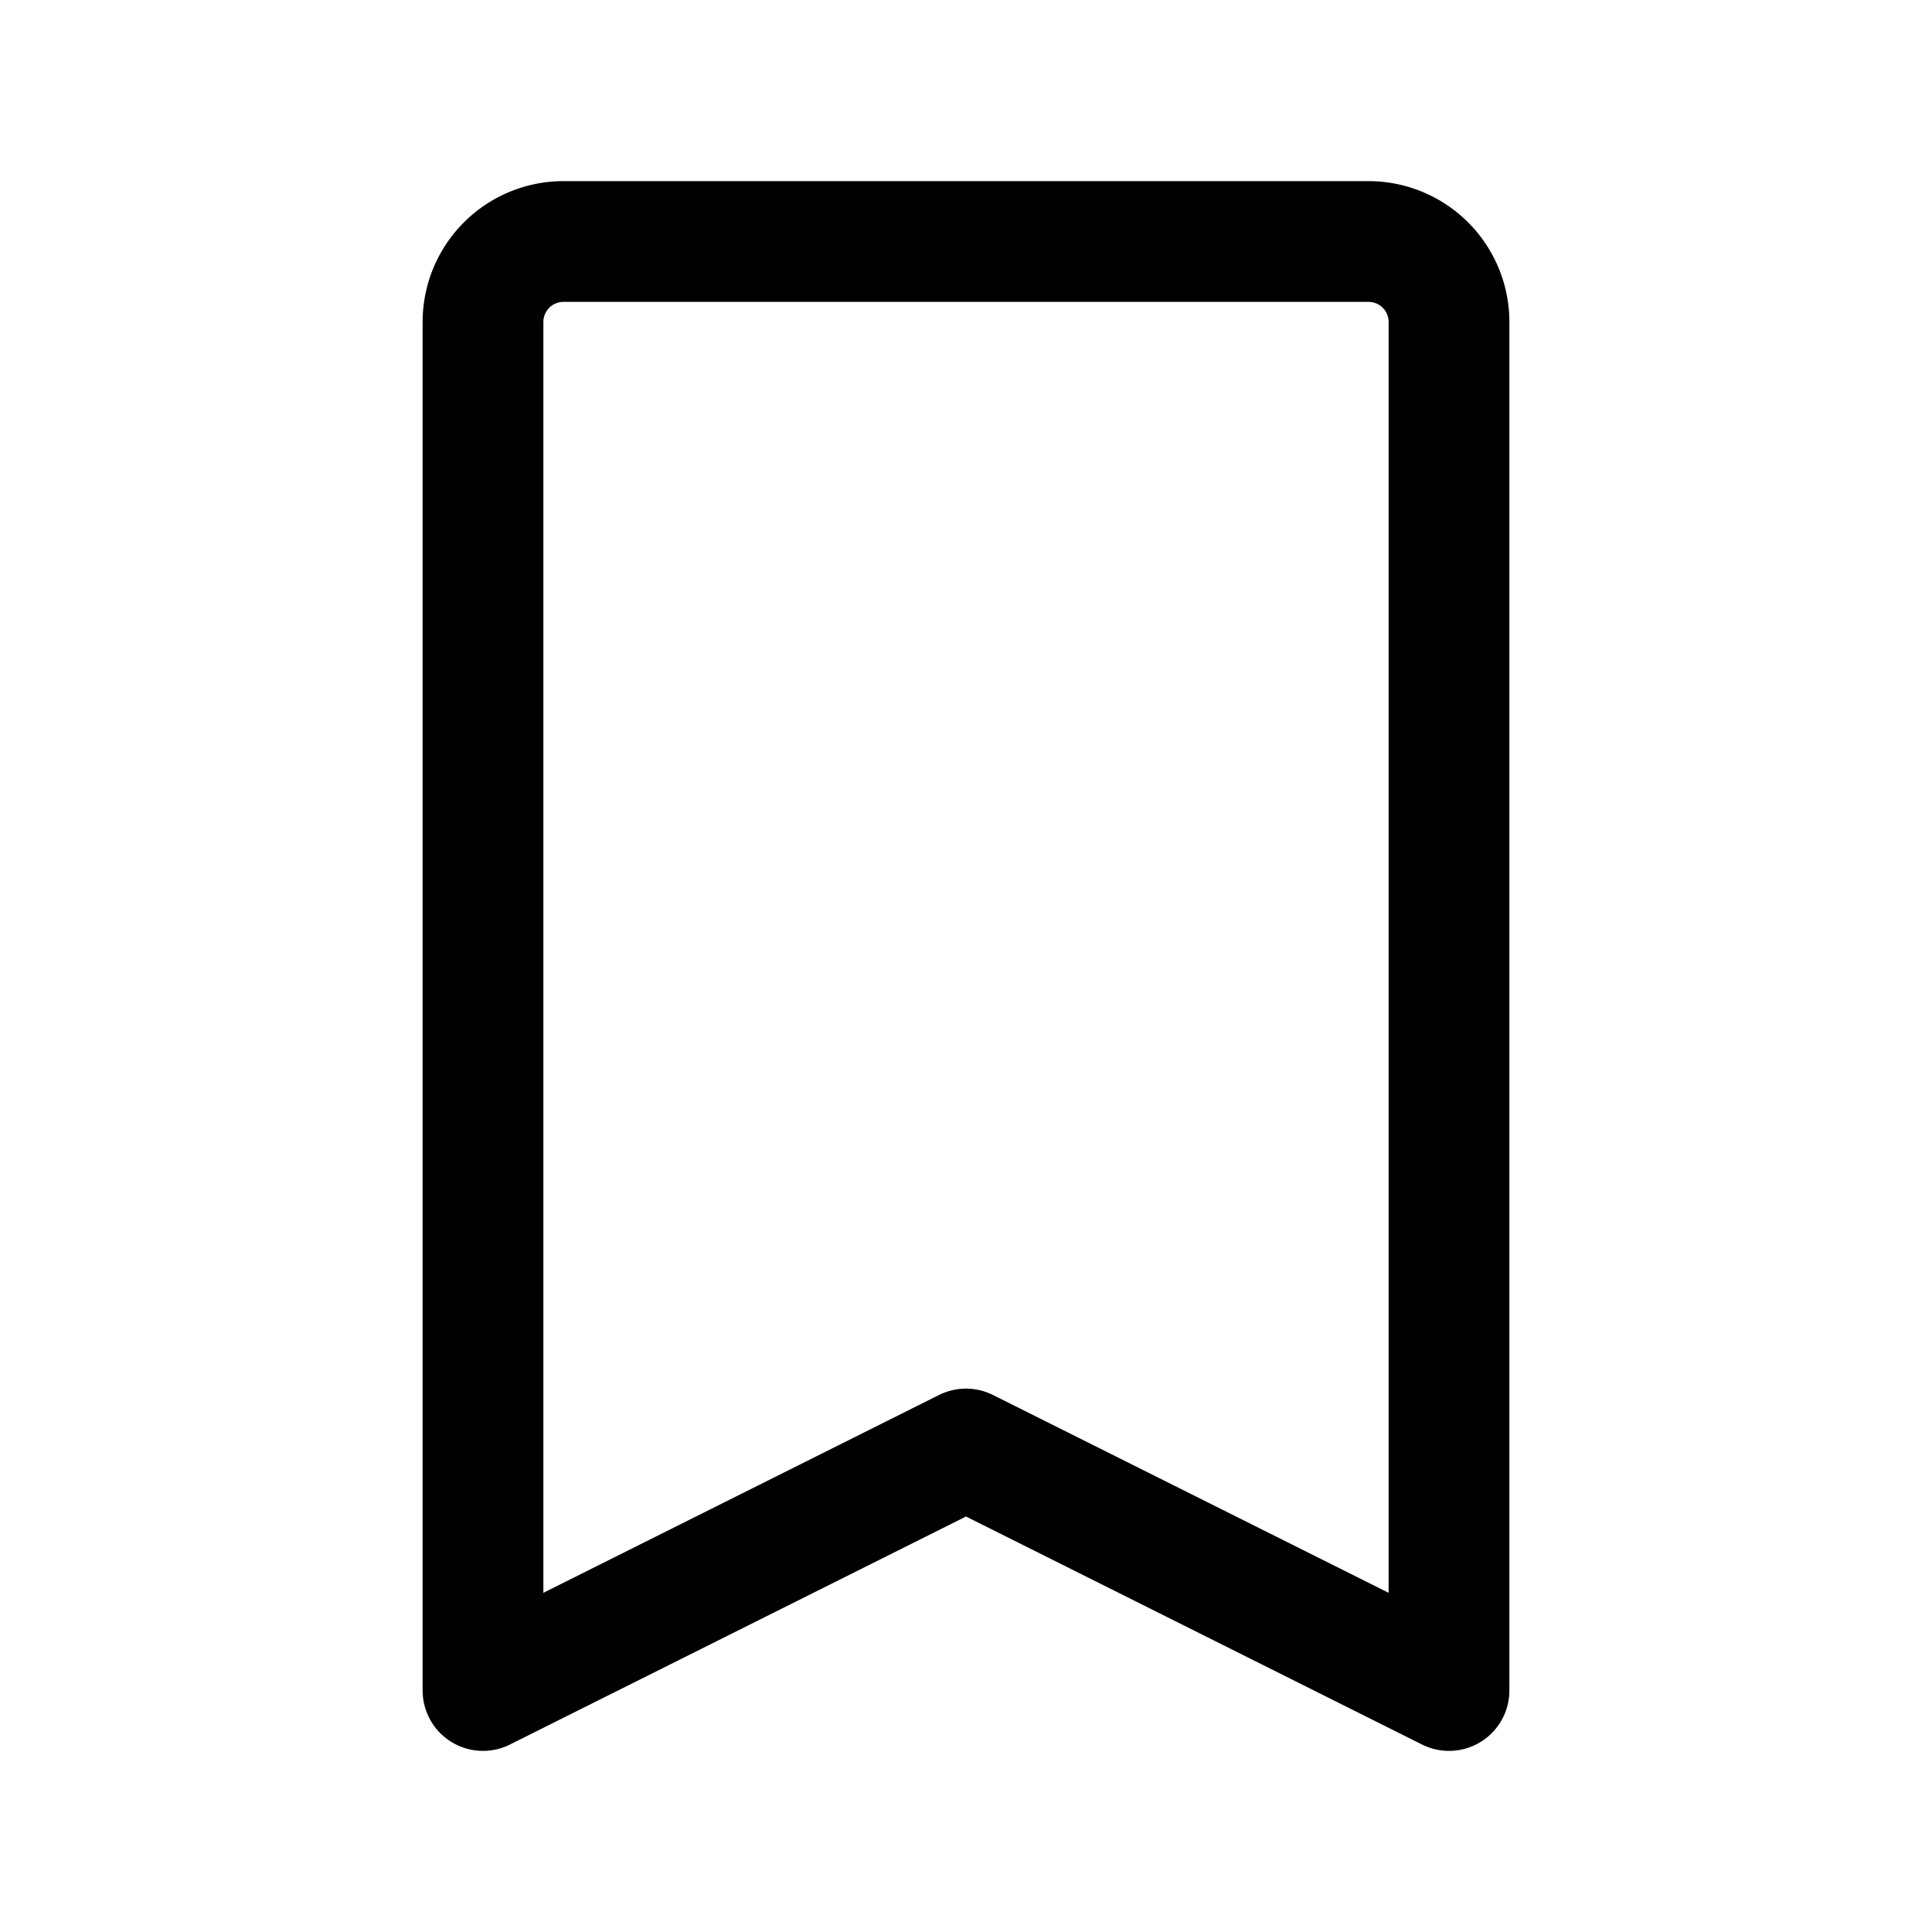 <svg viewBox="0 0 24 24" fill="none" stroke="currentColor" stroke-width="1.5"
 stroke-linecap="round" stroke-linejoin="round" xmlns="http://www.w3.org/2000/svg">
  <path d="M7 3h10a1 1 0 0 1 1 1v17l-6-3-6 3V4a1 1 0 0 1 1-1z"/>
</svg>
